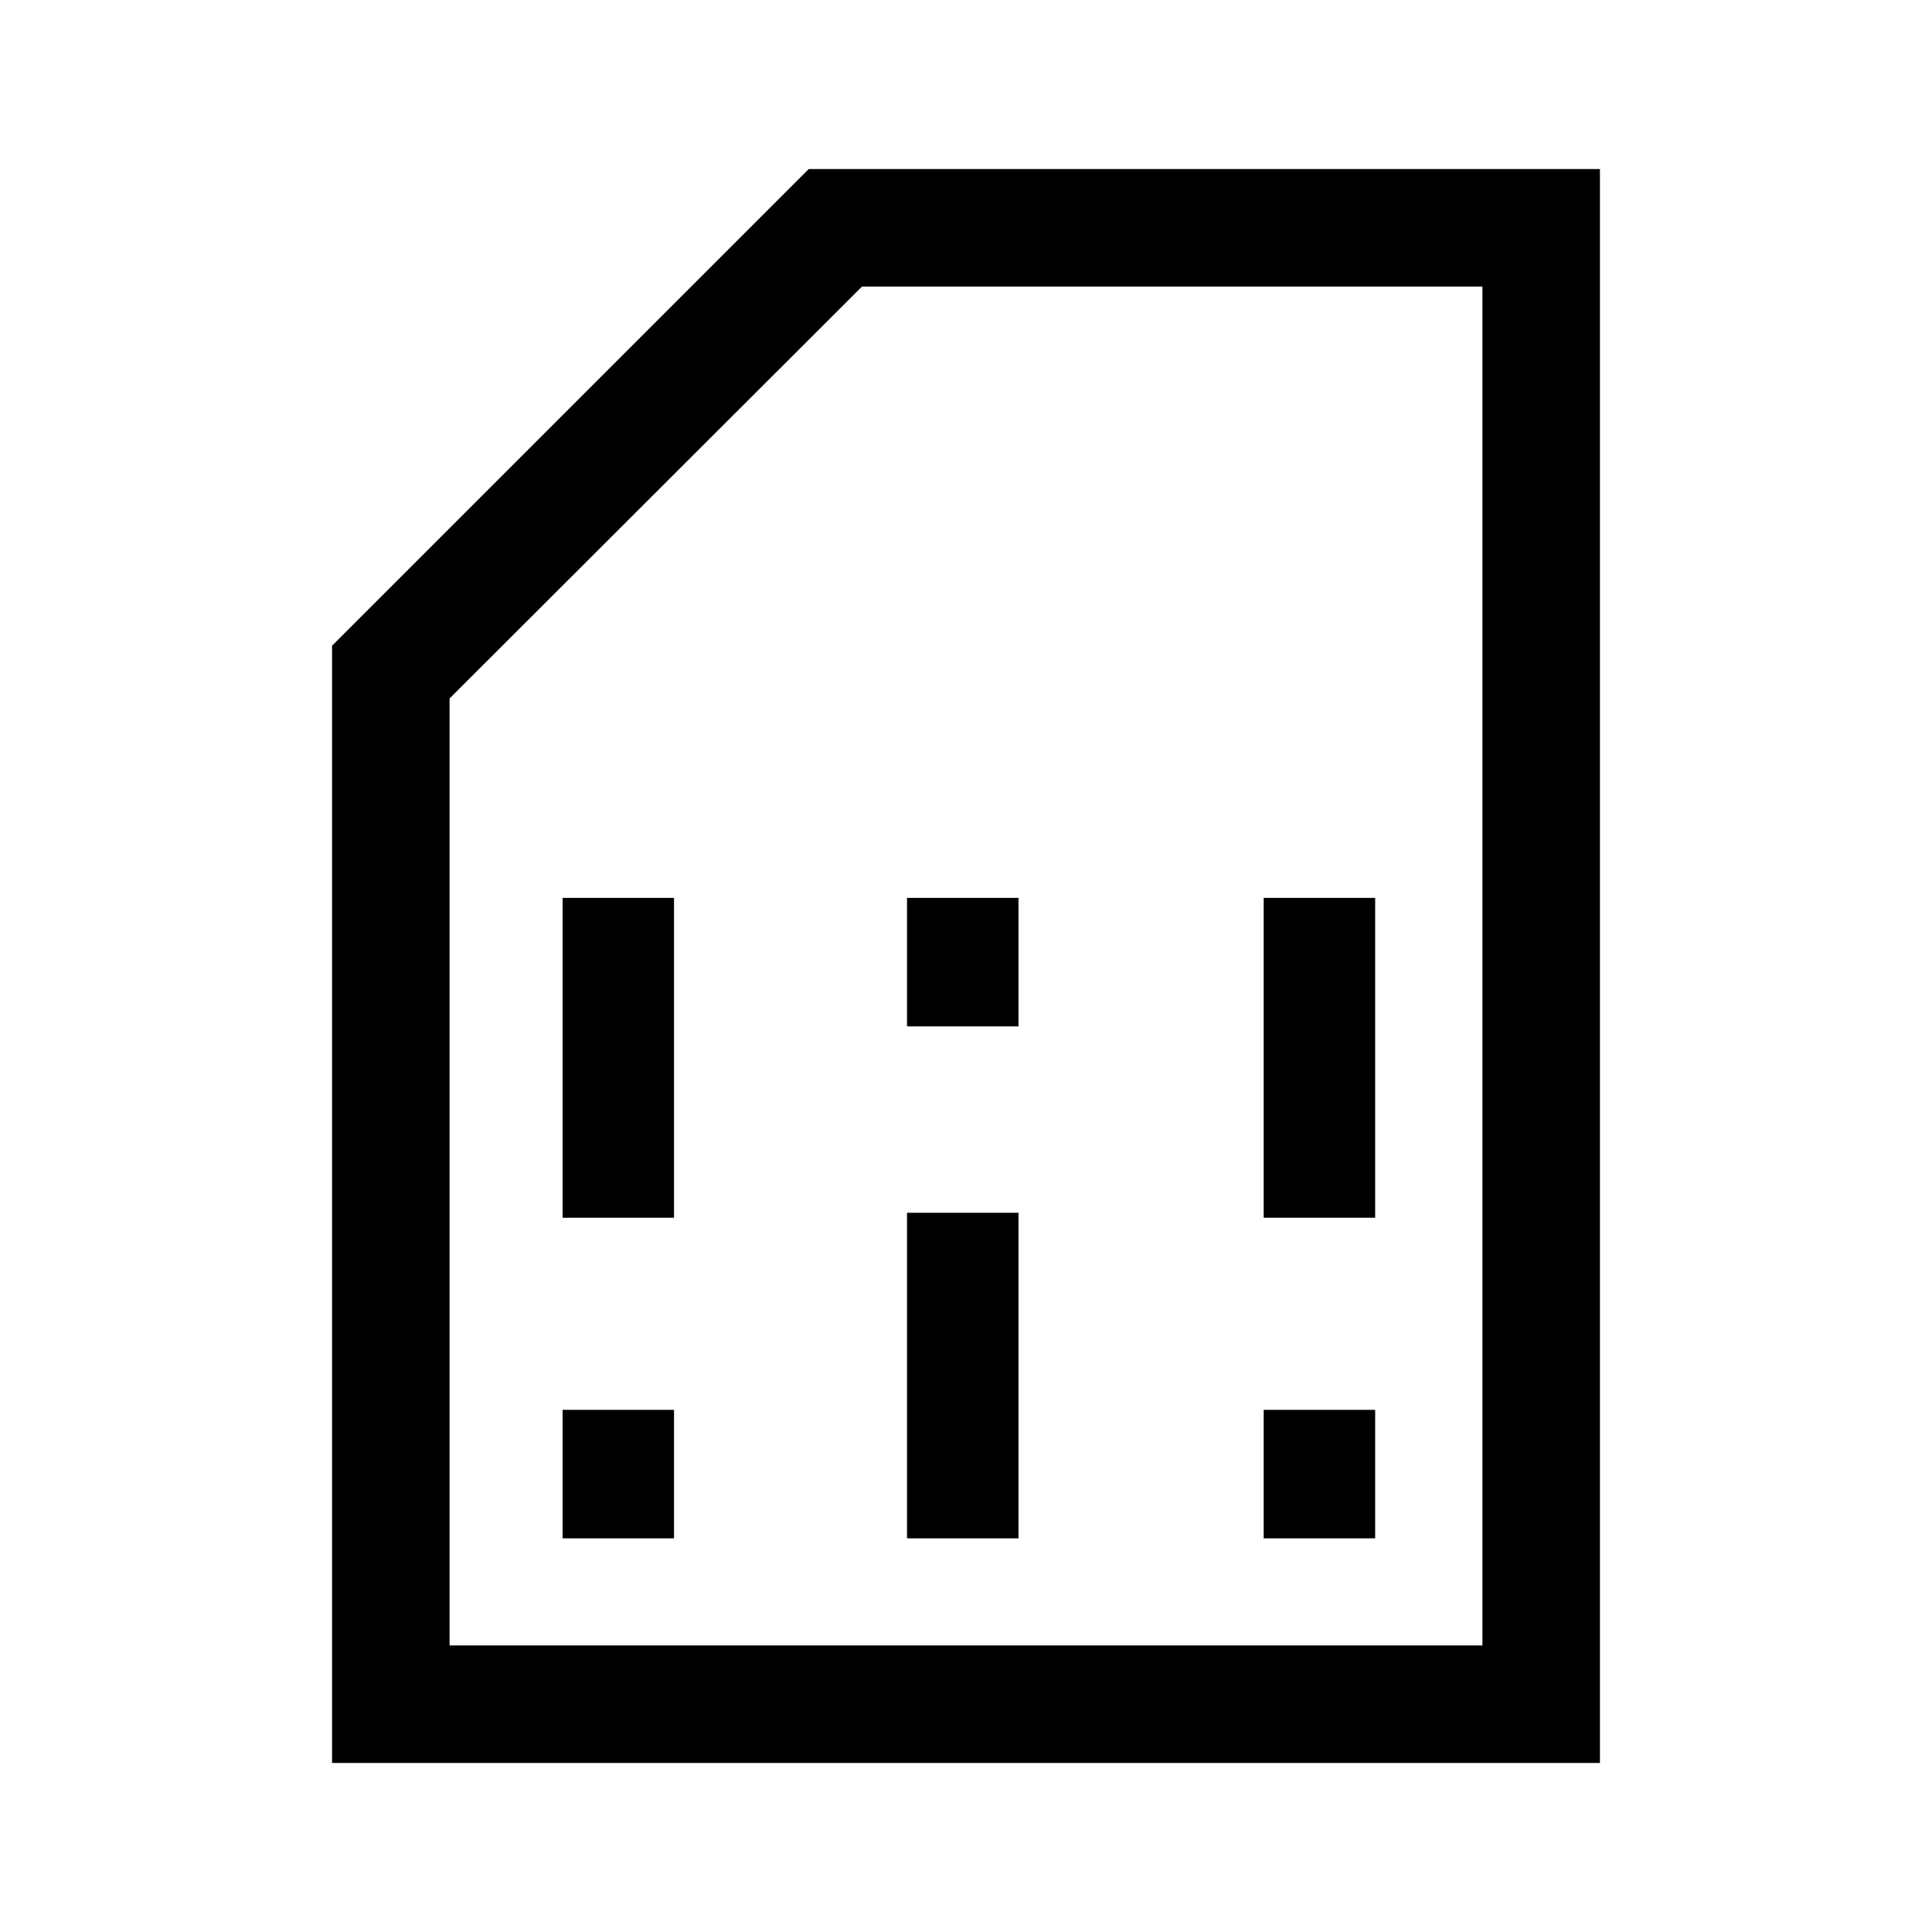 <svg xmlns="http://www.w3.org/2000/svg" height="48" viewBox="0 -960 960 960" width="48"><path d="M279.54-195.62h55.38v-63.84h-55.38v63.84Zm0-159.3h55.38v-158.93h-55.38v158.93Zm171.15 159.3h55.39v-161.76h-55.39v161.76Zm0-254.38h55.39v-63.85h-55.39V-450Zm177.23 254.38h55.39v-63.84h-55.39v63.84Zm0-159.3h55.39v-158.93h-55.39v158.93ZM165-84v-555.15L401.85-876H795v792H165Zm58.39-58.39h513.22v-675.22h-308.3L223.39-612.94v470.55Zm0 0h513.22-513.22Z"/></svg>